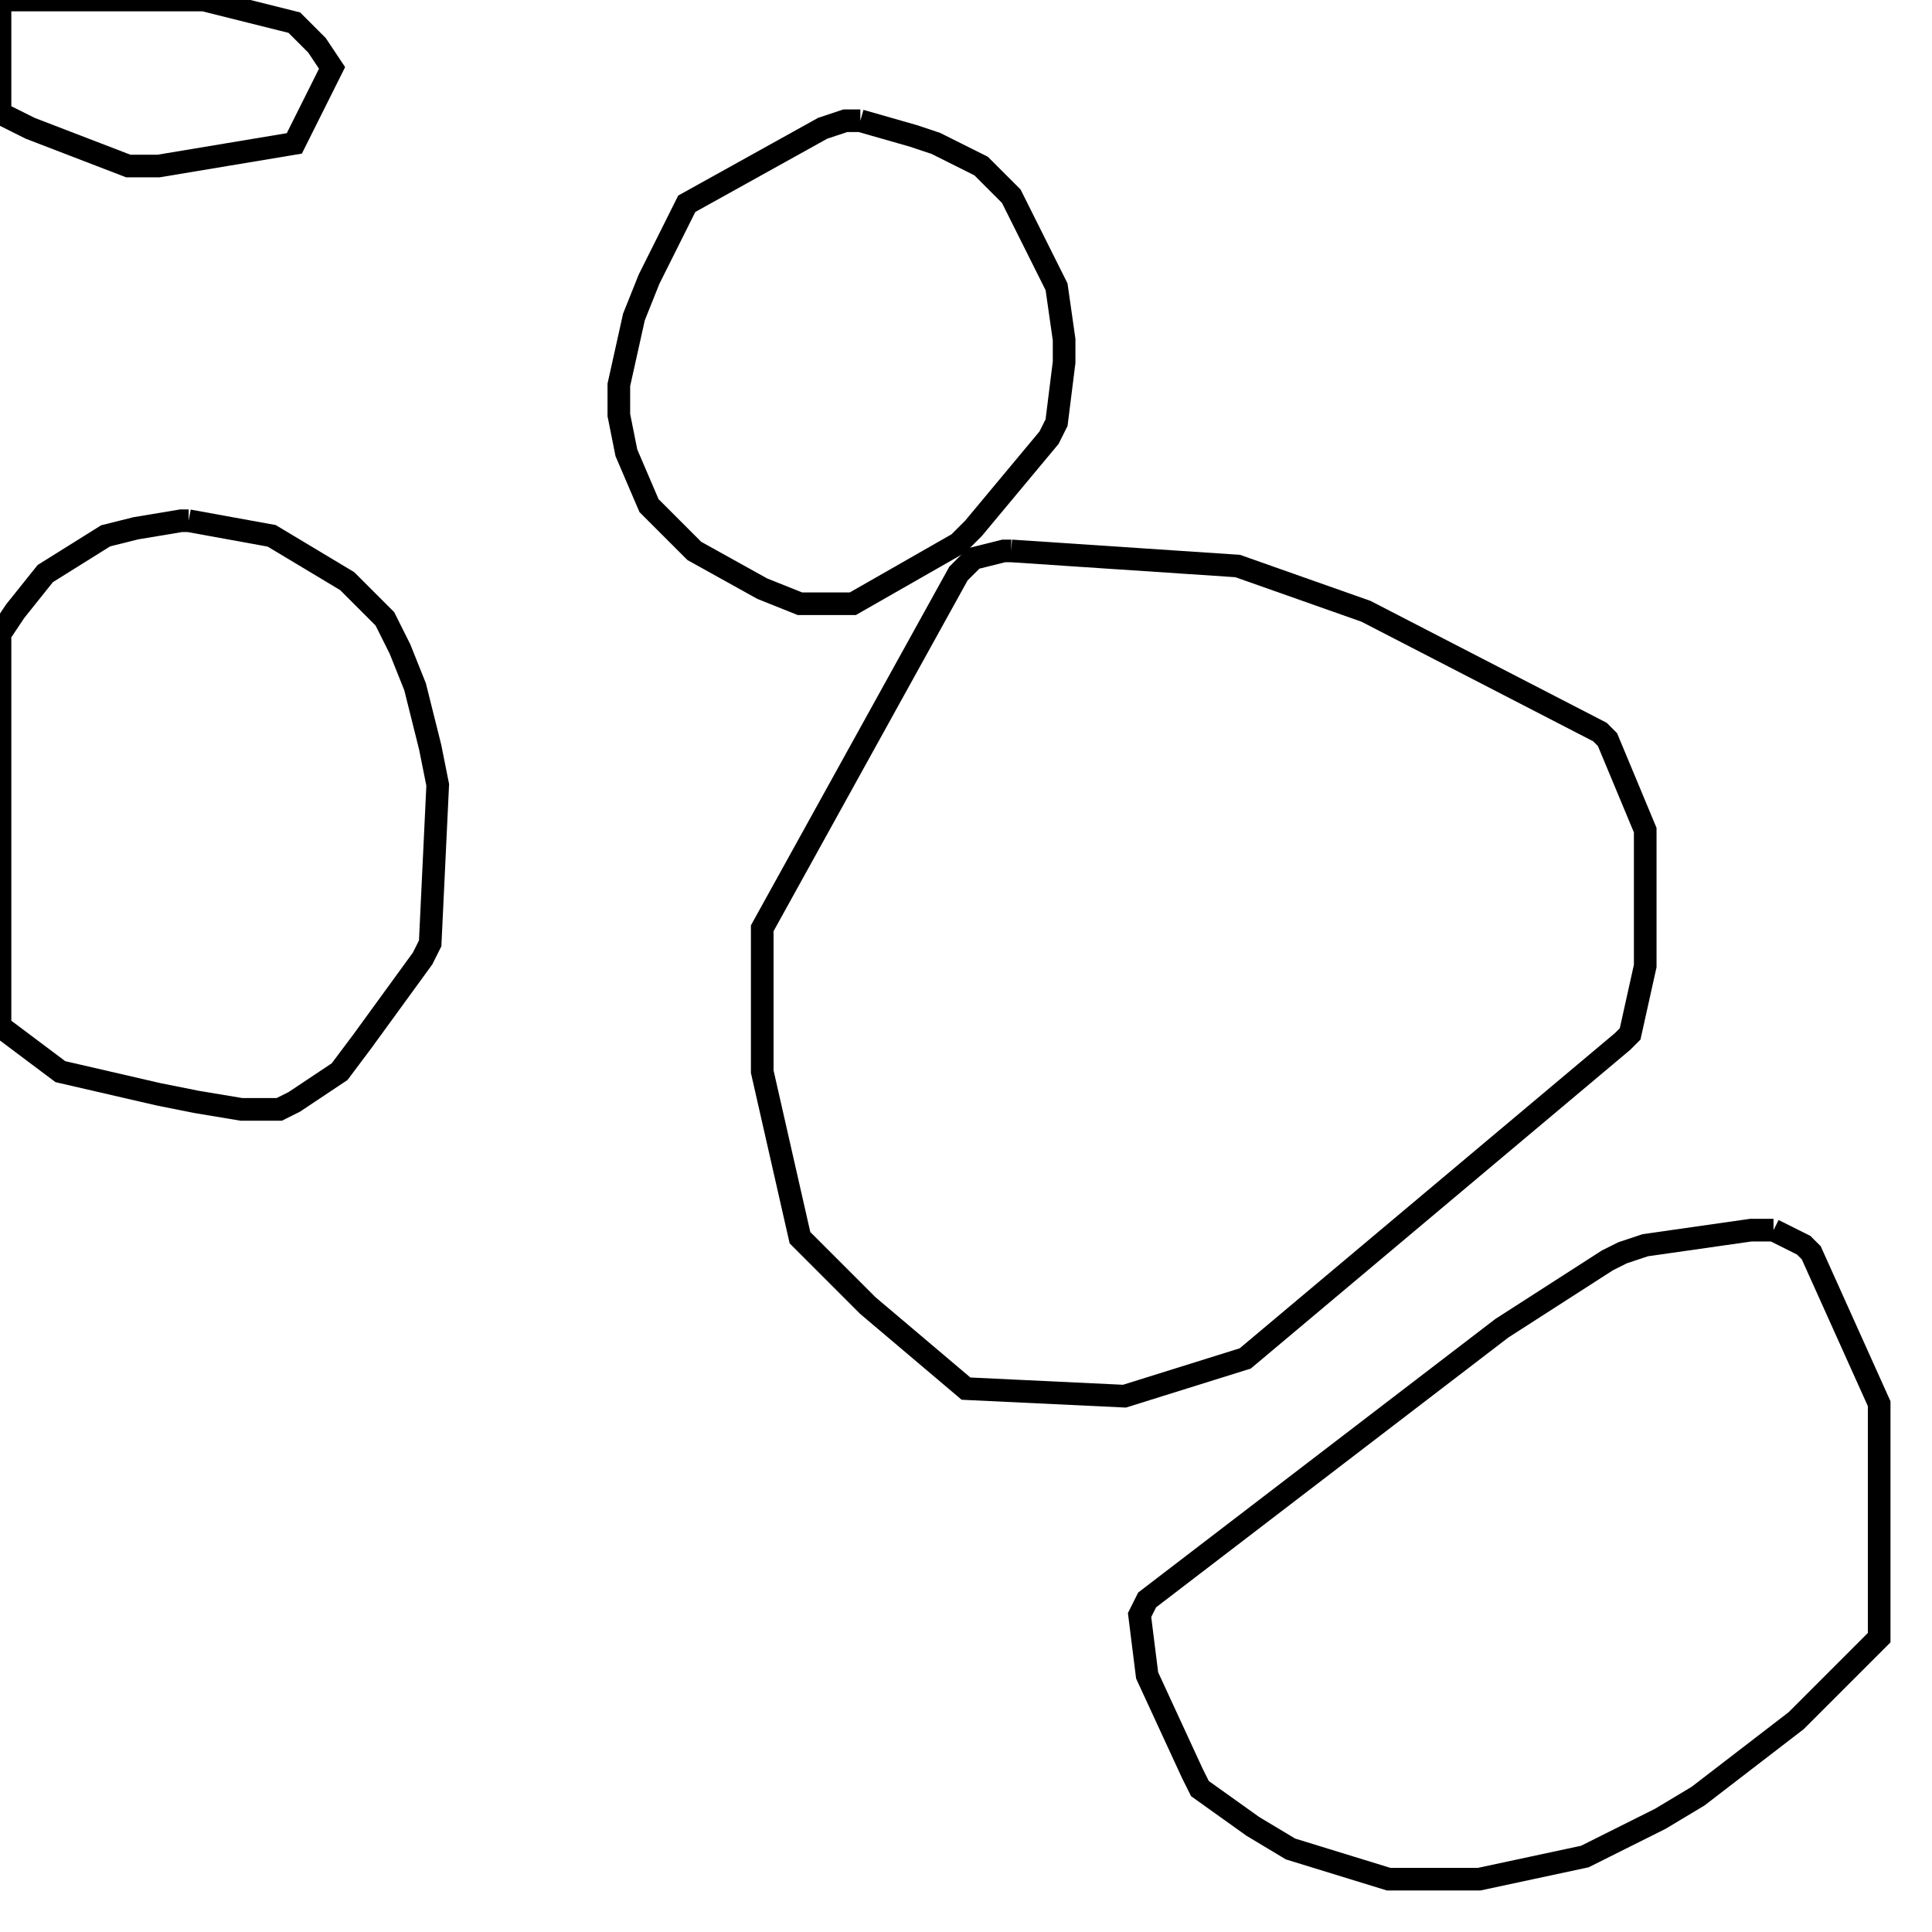 <svg width="256" height="256" xmlns="http://www.w3.org/2000/svg" fill-opacity="0" stroke="black" stroke-width="3" ><path d="M134 73 164 75 181 81 212 97 213 98 218 110 218 128 216 137 215 138 165 180 149 185 128 184 115 173 106 164 101 142 101 123 127 76 129 74 133 73 134 73 "/><path d="M235 163 239 165 240 166 249 186 249 217 238 228 225 238 220 241 210 246 196 249 184 249 171 245 166 242 159 237 158 235 152 222 151 214 152 212 199 176 213 167 215 166 218 165 232 163 235 163 "/><path d="M25 69 36 71 46 77 51 82 53 86 55 91 57 99 58 104 57 125 56 127 48 138 45 142 39 146 37 147 32 147 26 146 21 145 8 142 0 136 0 84 2 81 6 76 14 71 18 70 24 69 25 69 "/><path d="M114 16 121 18 124 19 130 22 134 26 140 38 141 45 141 48 140 56 139 58 129 70 127 72 113 80 106 80 101 78 92 73 86 67 83 60 82 55 82 51 84 42 86 37 91 27 109 17 112 16 114 16 "/><path d="M27 0 39 3 42 6 44 9 39 19 21 22 17 22 4 17 0 15 0 0 27 0 "/></svg>